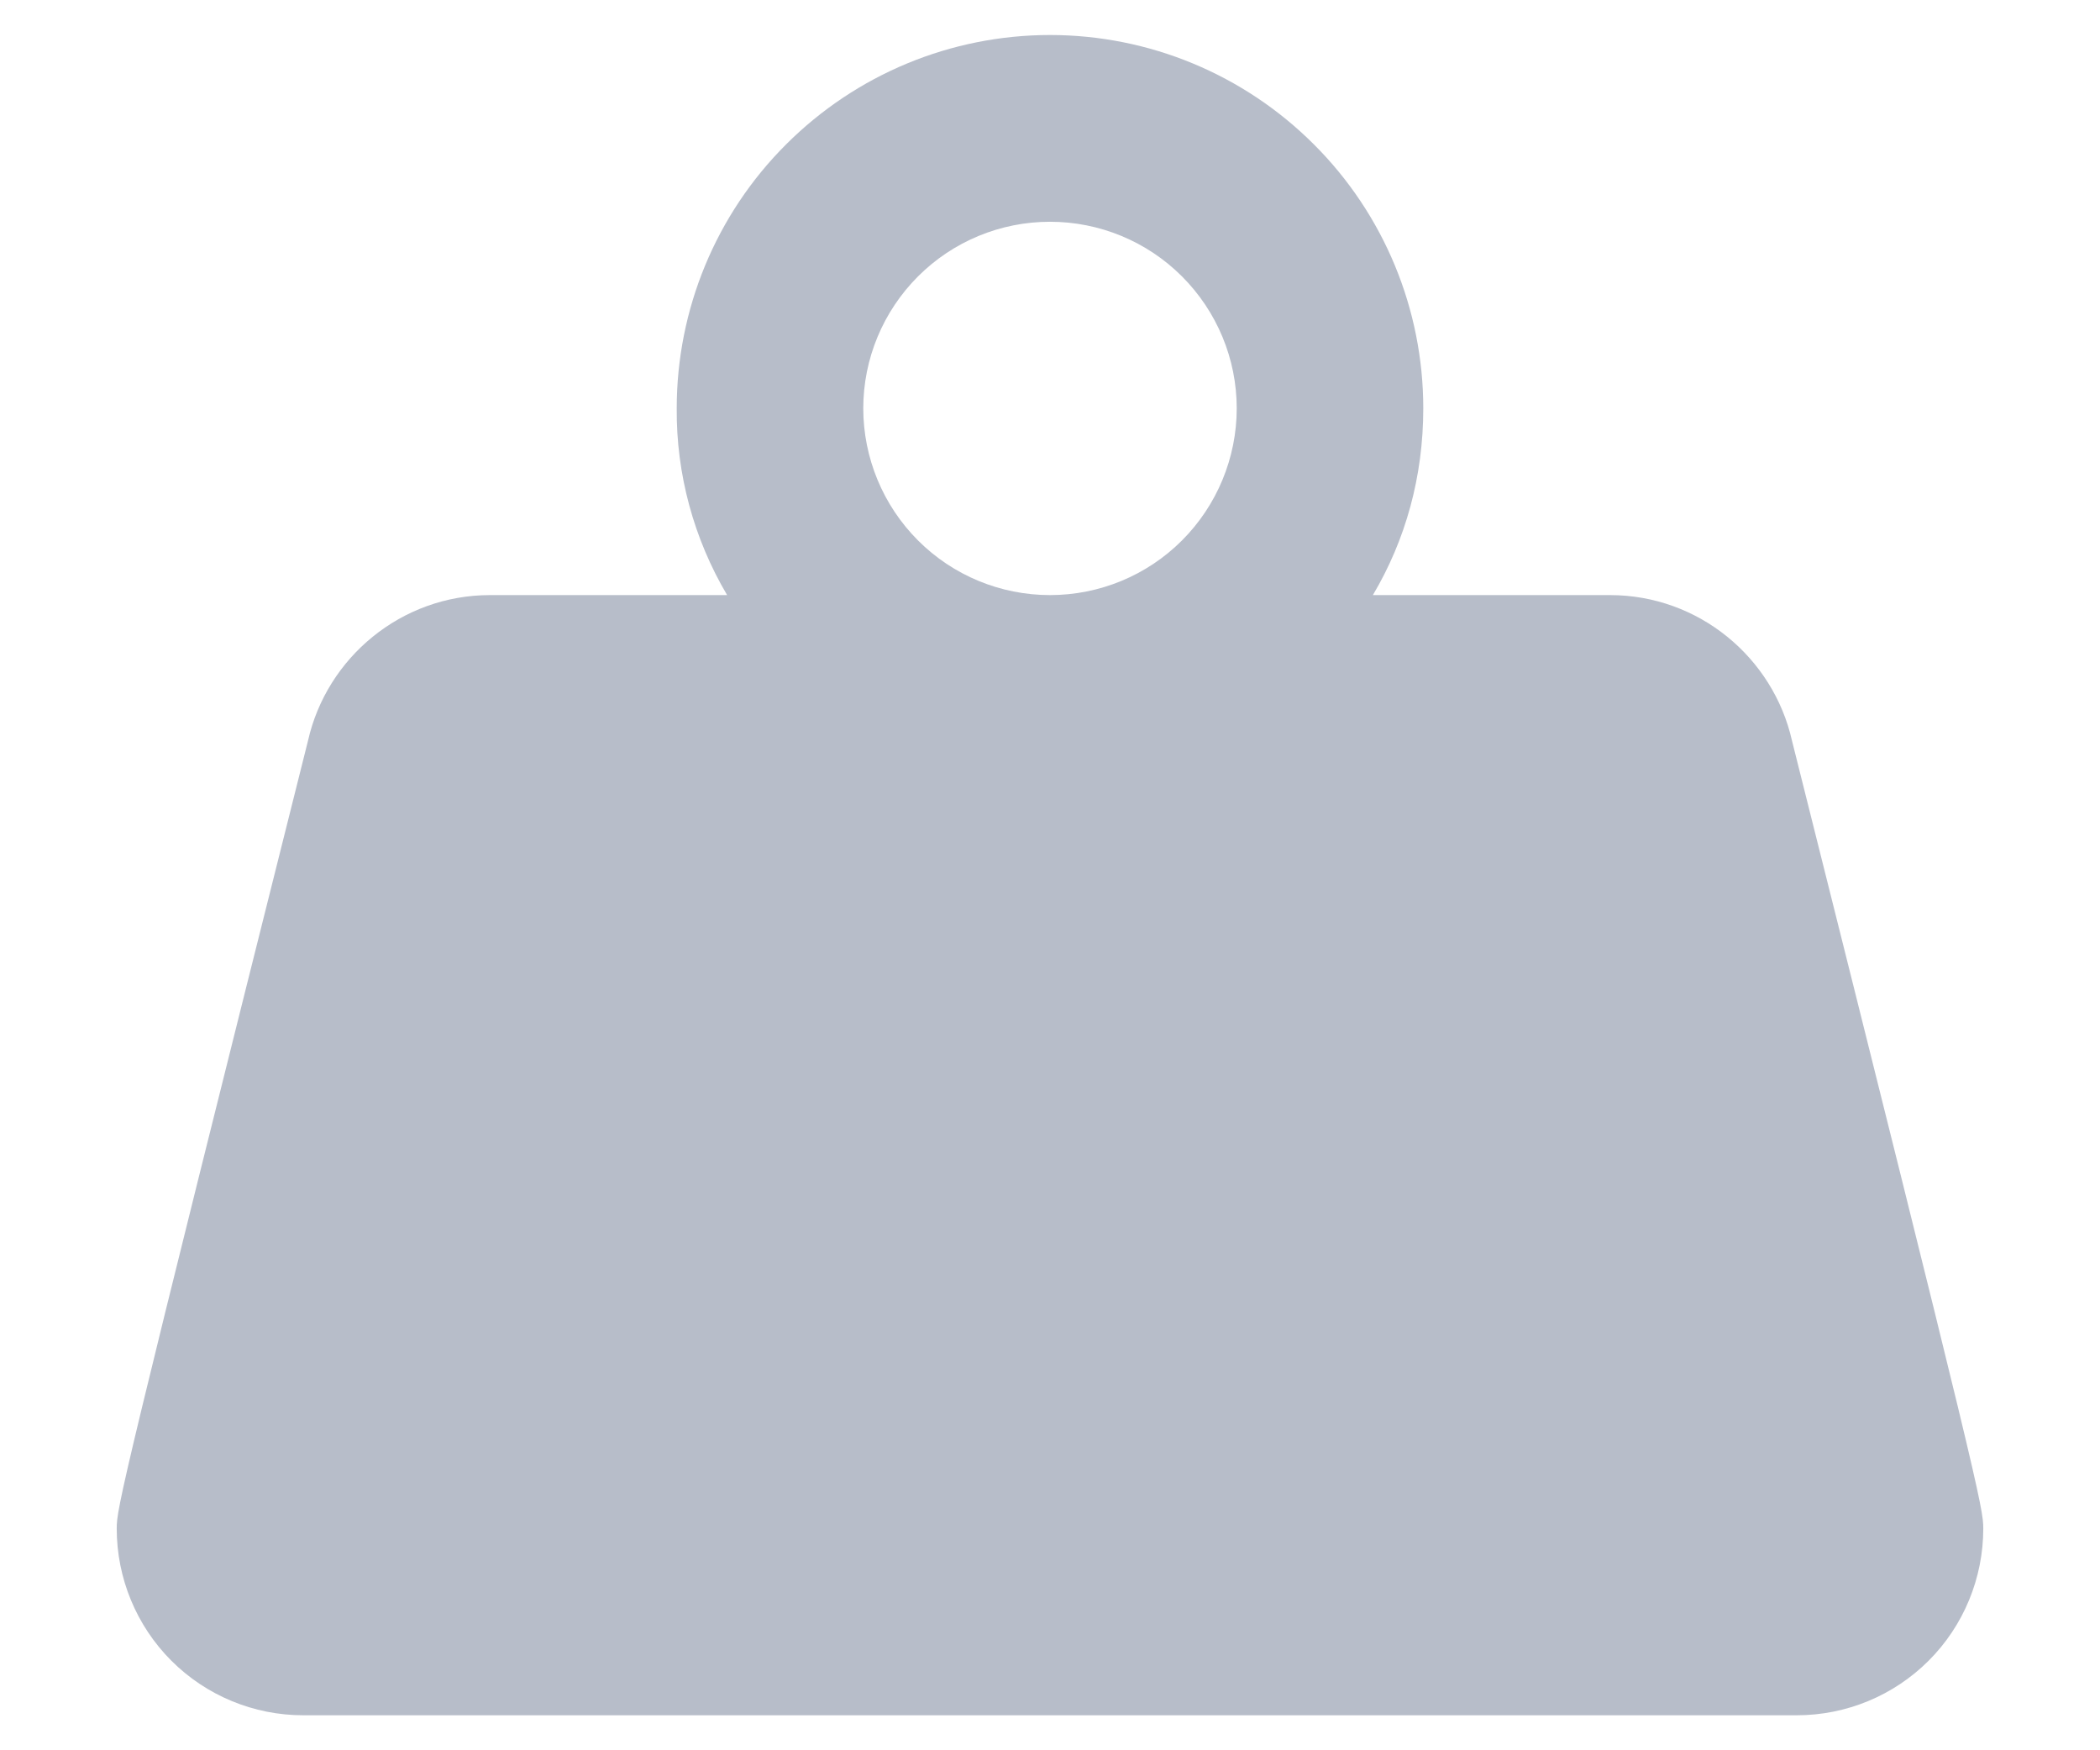 <svg width="12" height="10" viewBox="0 0 12 10" fill="none" xmlns="http://www.w3.org/2000/svg">
<path d="M6 0.2C6.566 0.2 7.108 0.425 7.508 0.825C7.909 1.225 8.133 1.768 8.133 2.333C8.133 2.723 8.032 3.085 7.845 3.4H9.2C9.707 3.4 10.133 3.757 10.24 4.232C11.312 8.504 11.333 8.616 11.333 8.733C11.333 9.016 11.221 9.288 11.021 9.488C10.821 9.688 10.55 9.8 10.267 9.8H1.733C1.45 9.8 1.179 9.688 0.979 9.488C0.779 9.288 0.667 9.016 0.667 8.733C0.667 8.616 0.688 8.504 1.76 4.232C1.867 3.757 2.293 3.4 2.8 3.4H4.155C3.964 3.077 3.864 2.708 3.867 2.333C3.867 1.768 4.091 1.225 4.492 0.825C4.892 0.425 5.434 0.2 6 0.2ZM6 1.267C5.717 1.267 5.446 1.379 5.246 1.579C5.046 1.779 4.933 2.05 4.933 2.333C4.933 2.616 5.046 2.888 5.246 3.088C5.446 3.288 5.717 3.4 6 3.4C6.283 3.4 6.554 3.288 6.754 3.088C6.954 2.888 7.067 2.616 7.067 2.333C7.067 2.05 6.954 1.779 6.754 1.579C6.554 1.379 6.283 1.267 6 1.267Z" fill="#B7BDC9"/>
</svg>
